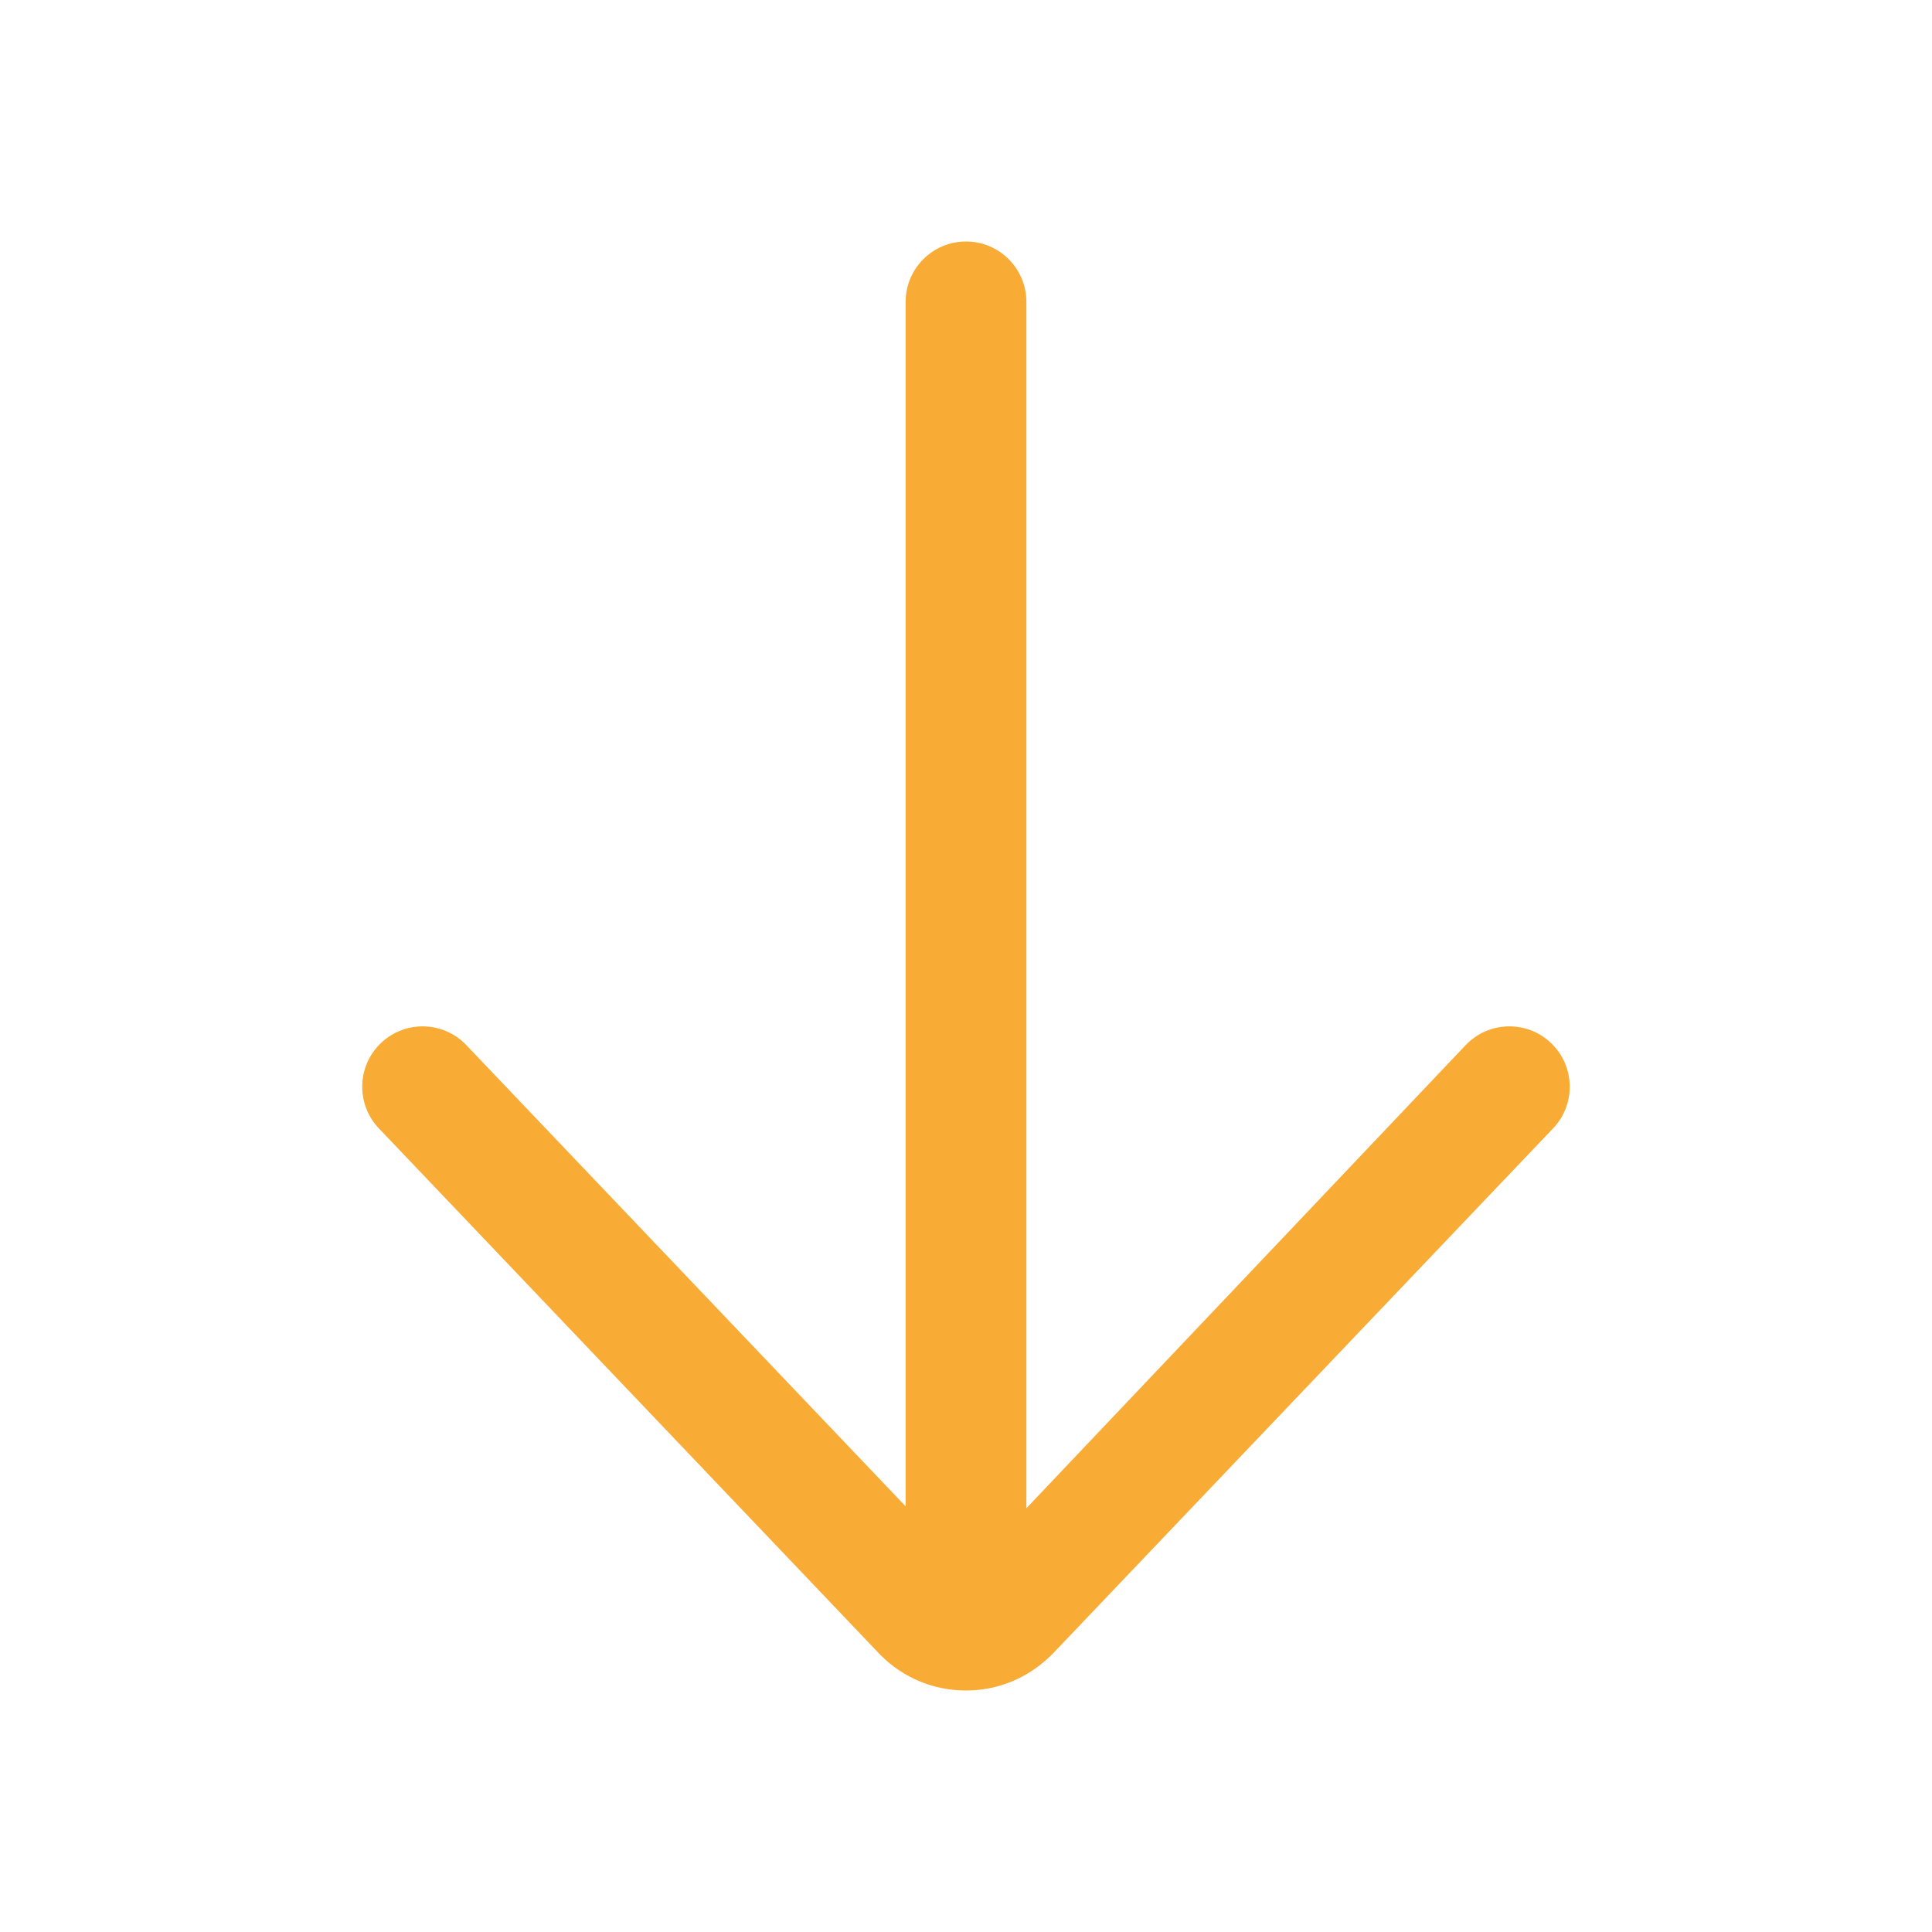 <?xml version="1.0" encoding="utf-8"?>
<!-- Generator: Adobe Illustrator 16.0.0, SVG Export Plug-In . SVG Version: 6.00 Build 0)  -->
<!DOCTYPE svg PUBLIC "-//W3C//DTD SVG 1.1//EN" "http://www.w3.org/Graphics/SVG/1.1/DTD/svg11.dtd">
<svg version="1.1" id="Layer" xmlns="http://www.w3.org/2000/svg" xmlns:xlink="http://www.w3.org/1999/xlink" x="0px" y="0px"
	 width="512px" height="512px" viewBox="0 0 512 512" enable-background="new 0 0 512 512" xml:space="preserve">
<path fill="#F8AB35" d="M256,64c-8.832,0-16,7.168-16,16v319.192L123.584,276.968c-6.088-6.392-16.208-6.655-22.624-0.552
	c-6.4,6.096-6.648,16.216-0.552,22.616l132.96,139.592C239.416,444.672,247.448,448,256,448c8.544,0,16.584-3.328,22.896-9.656
	l132.688-139.312c6.096-6.4,5.84-16.521-0.552-22.616c-6.393-6.104-16.521-5.848-22.616,0.552L272,399.704V80
	C272,71.168,264.832,64,256,64z"/>
</svg>
